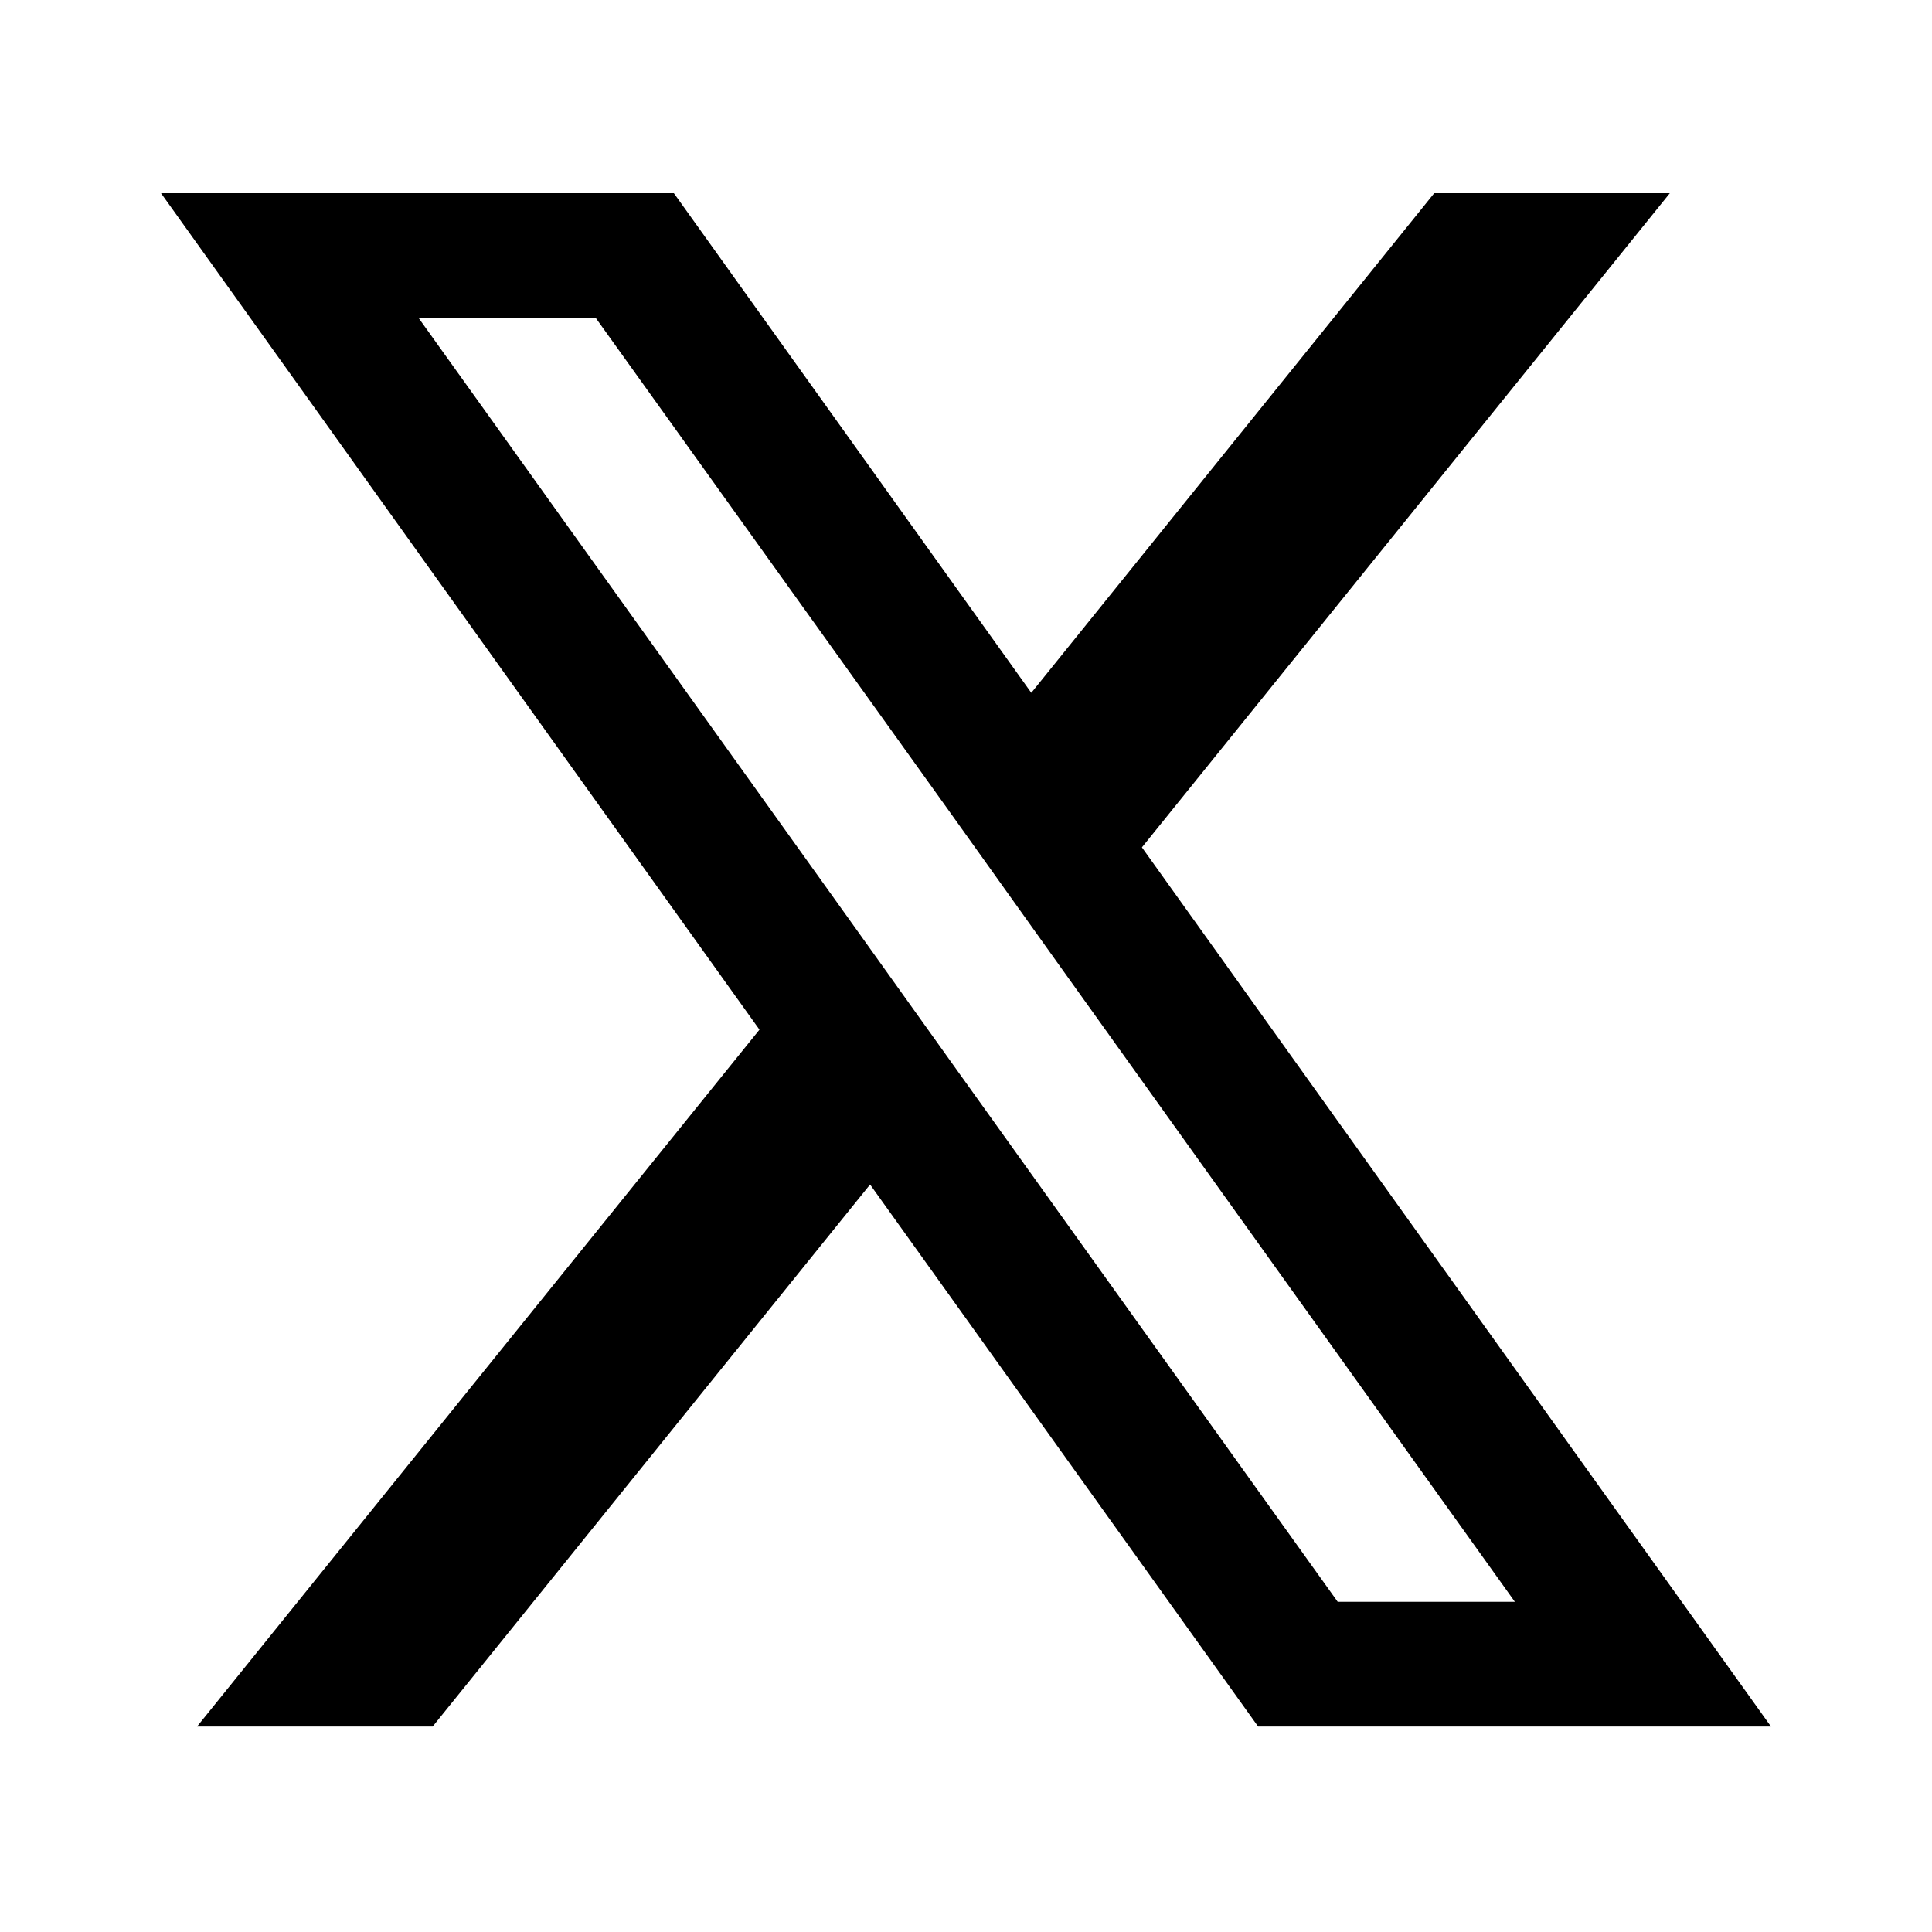 <svg width="20" height="20" viewBox="0 0 20 20" fill="none" xmlns="http://www.w3.org/2000/svg">
<path d="M11.821 8.772L17.286 2H14.847L10.676 7.172L6.976 2H1.667L7.862 10.659L2.04 17.873H4.479L9.007 12.262L13.024 17.873H18.333L11.821 8.772ZM9.932 11.114L8.786 9.511L4.333 3.291H6.167L9.76 8.305L10.905 9.908L15.682 16.582H13.848L9.932 11.114Z" fill="black"/>
</svg>
